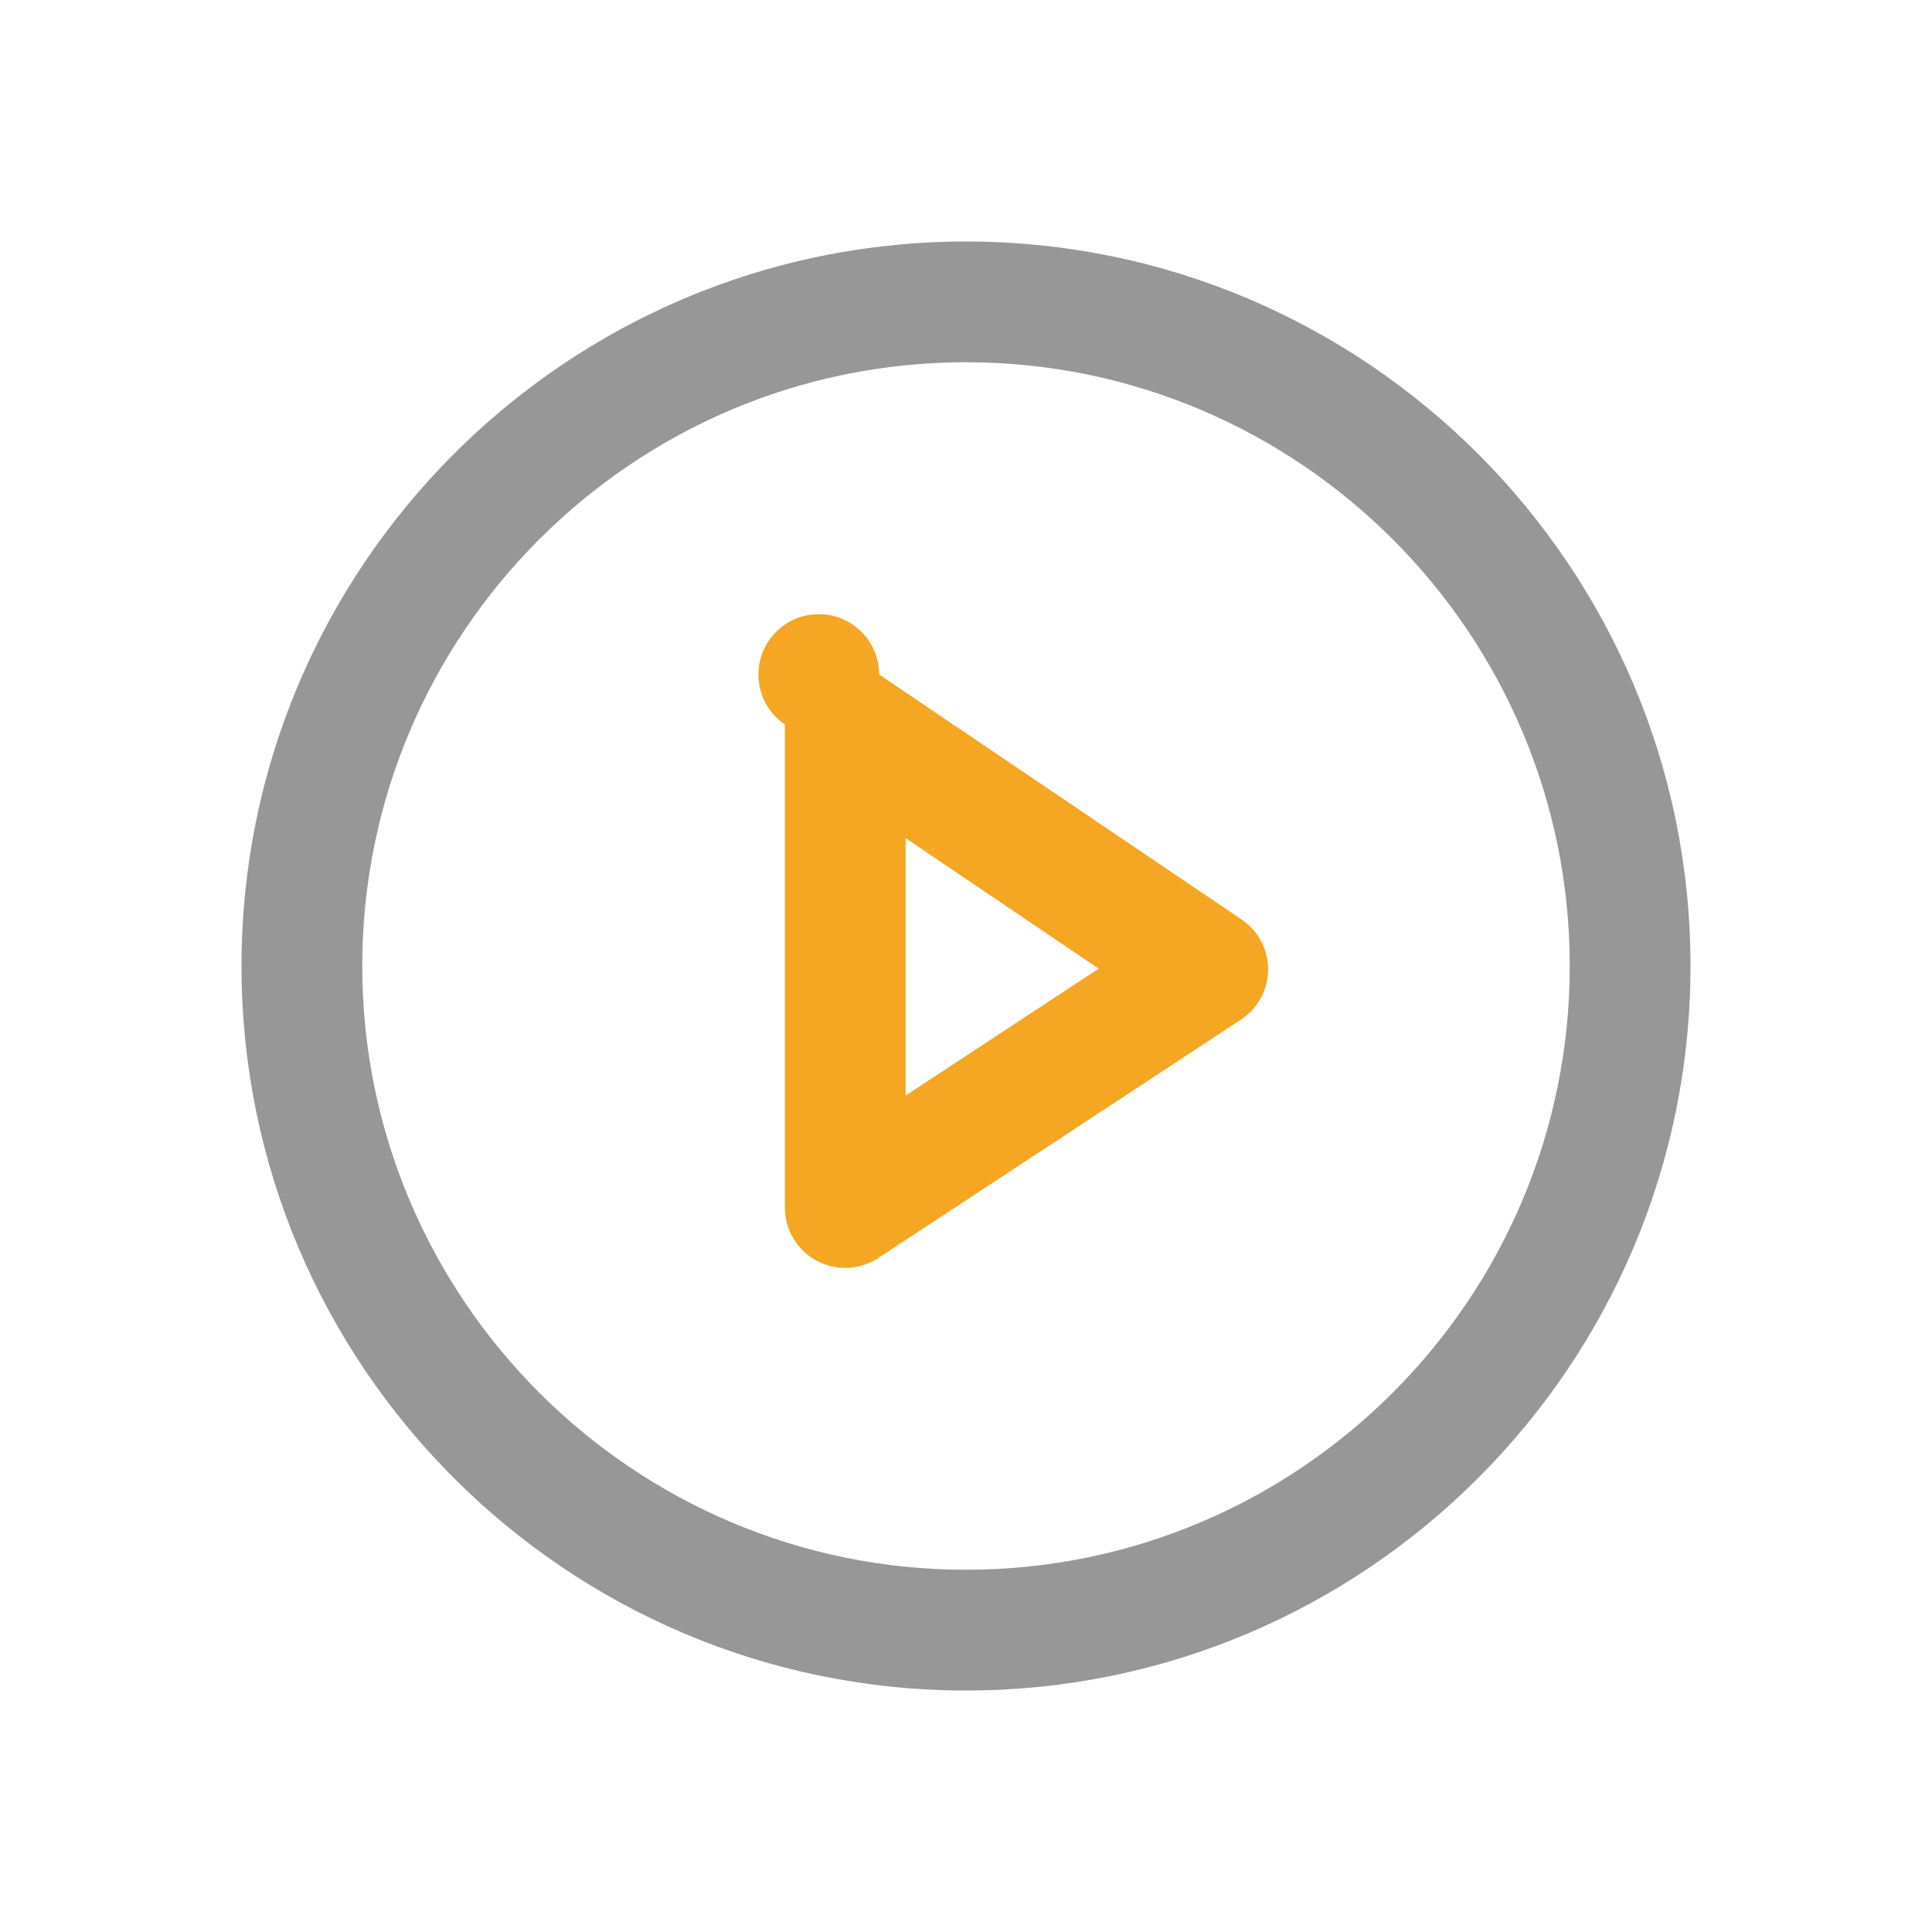 <?xml version="1.0" standalone="no"?><!DOCTYPE svg PUBLIC "-//W3C//DTD SVG 1.1//EN" "http://www.w3.org/Graphics/SVG/1.1/DTD/svg11.dtd"><svg t="1687257329820" class="icon" viewBox="0 0 1024 1024" version="1.1" xmlns="http://www.w3.org/2000/svg" p-id="28741" xmlns:xlink="http://www.w3.org/1999/xlink" width="200" height="200"><path d="M512 896c-211.776 0-384-172.224-384-384s172.224-384 384-384 384 172.224 384 384-172.224 384-384 384zM512 192C335.552 192 192 335.552 192 512s143.552 320 320 320 320-143.552 320-320-143.552-320-320-320z" fill="#979797" p-id="28742"></path><path d="M448 672a32 32 0 0 1-32-32V384a32 32 0 1 1 49.984-26.496l192 129.792a31.872 31.872 0 0 1-0.448 53.248l-192 126.208A31.616 31.616 0 0 1 448 672z m32-227.776v136.448l102.336-67.264L480 444.224z" fill="#F5A623" p-id="28743"></path></svg>